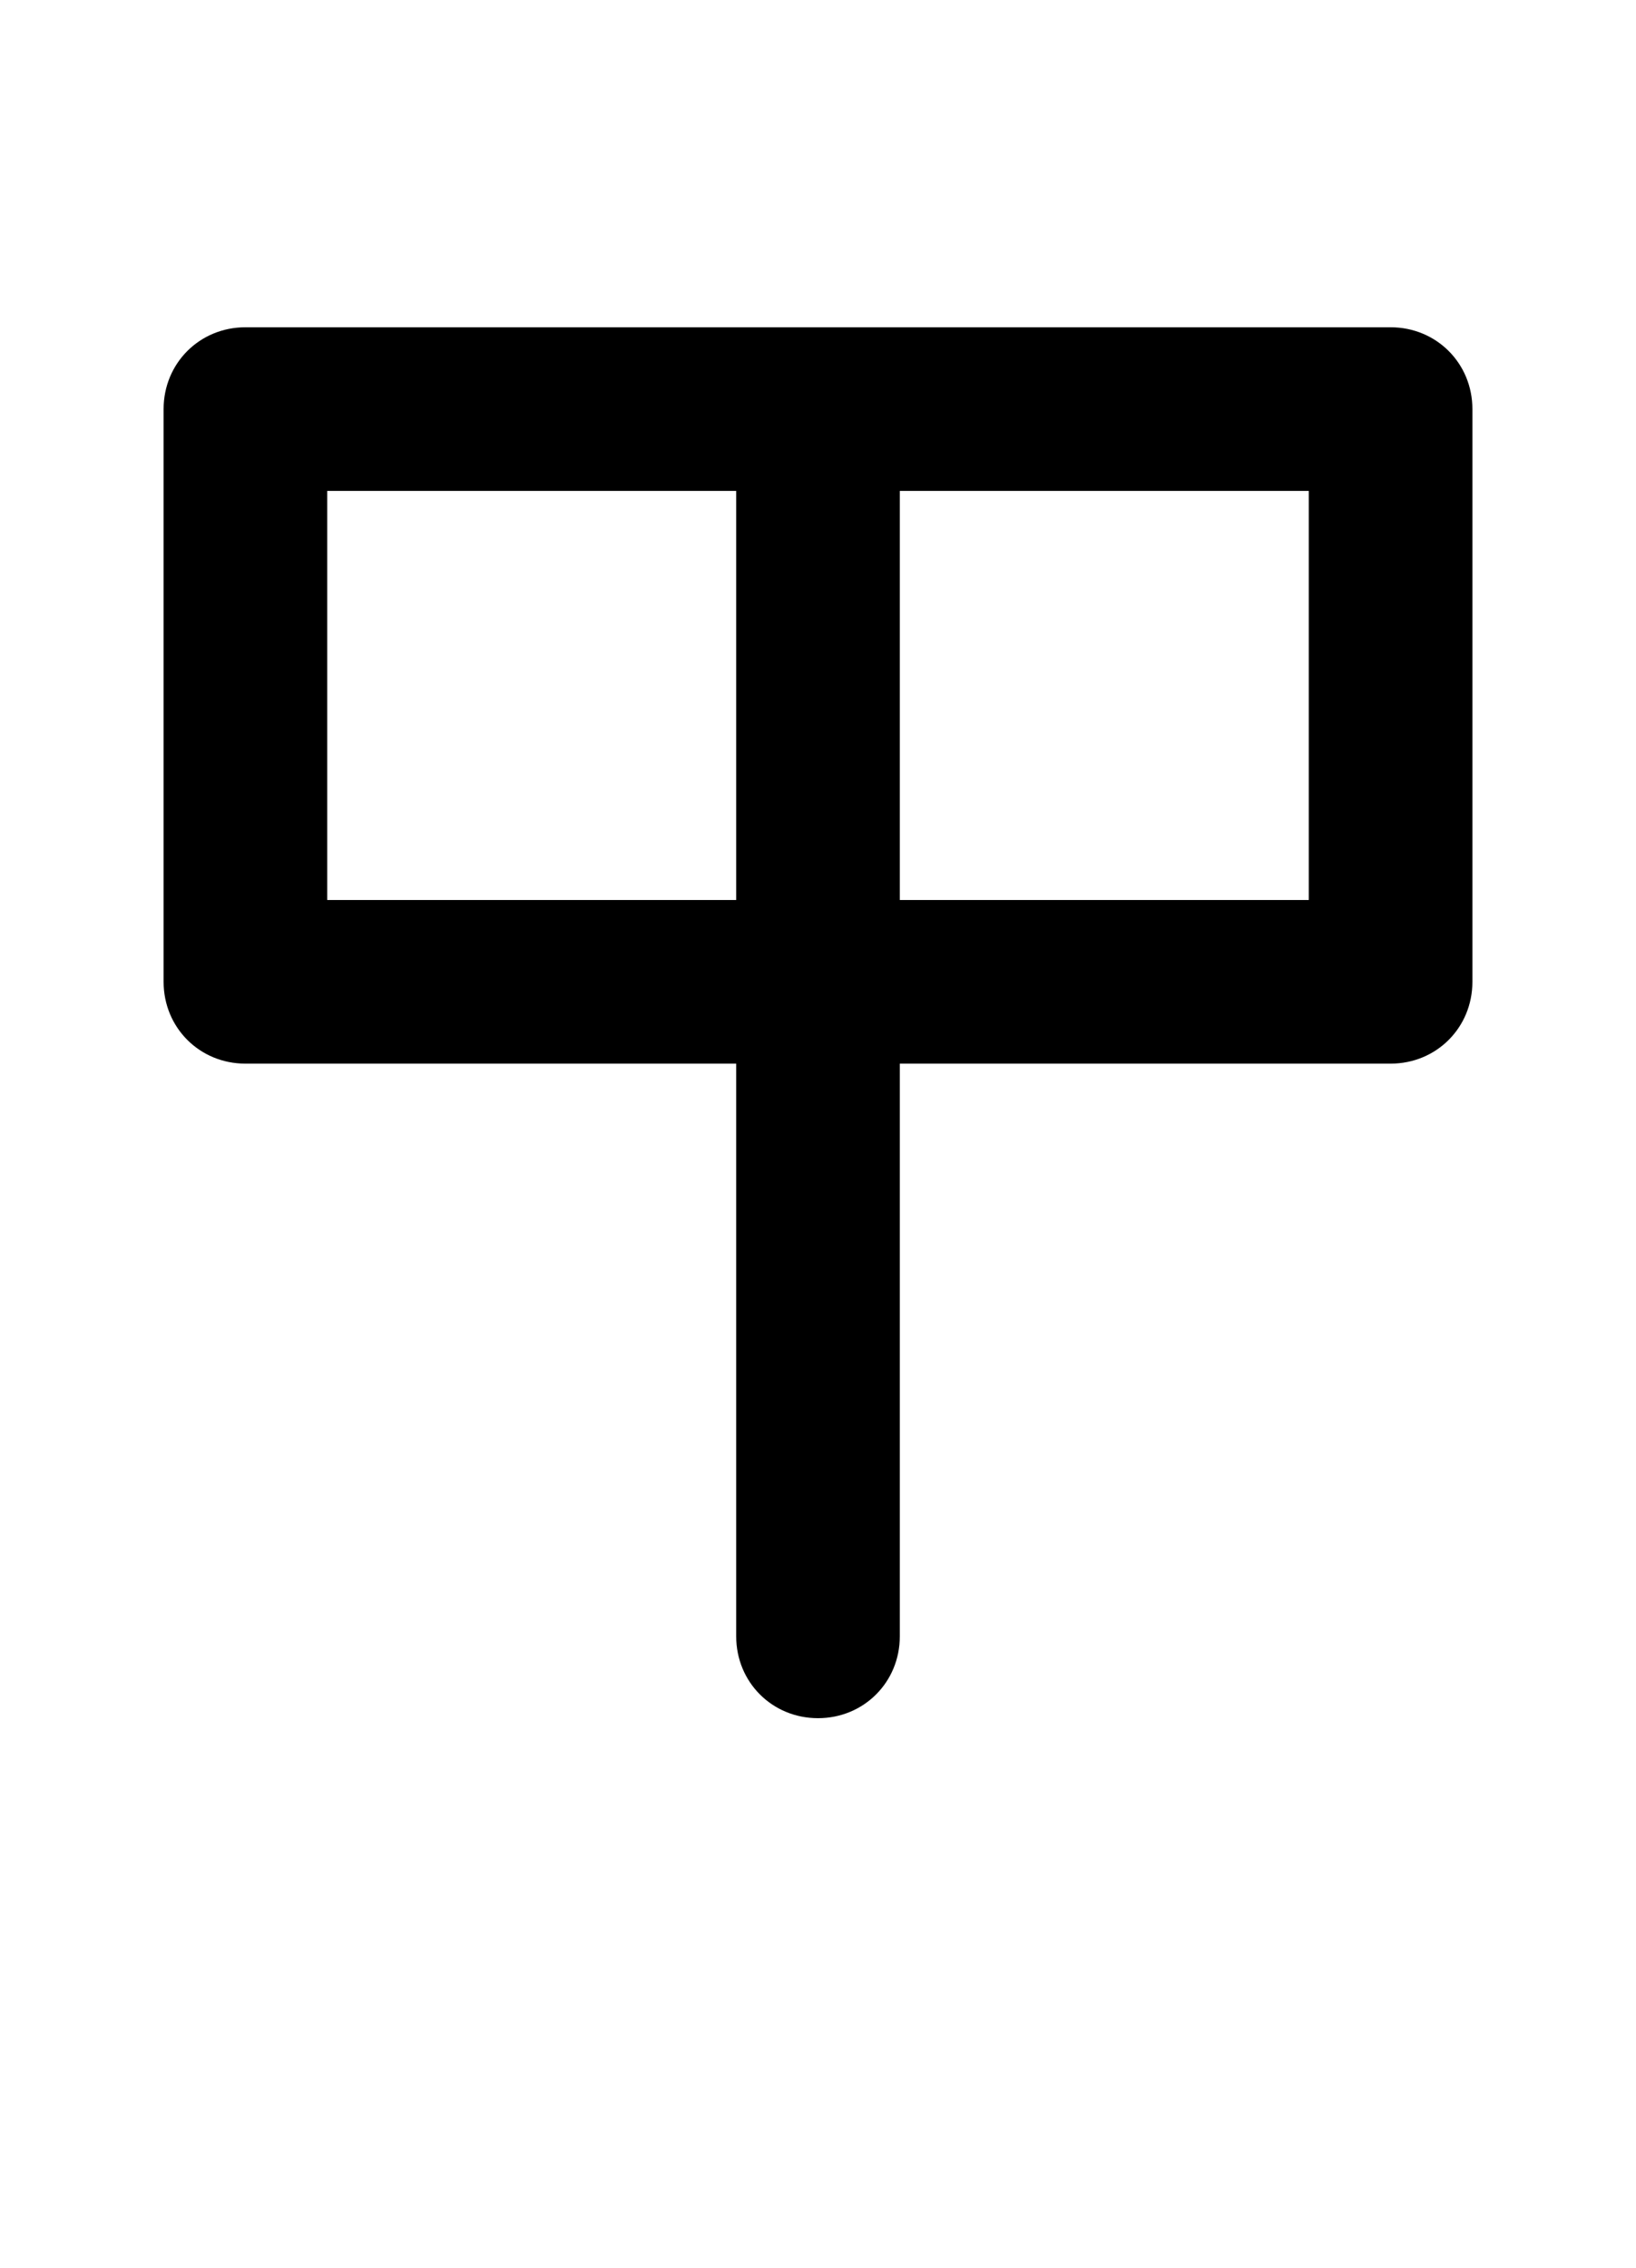 <svg xmlns="http://www.w3.org/2000/svg" viewBox="0 0 1000 1386">
    <g transform="translate(0, 1000) scale(1, -1)">
        <path d="M450 700V450H200V700ZM550 450V700H800V450ZM100 750V400C100 372 122 350 150 350H450V0C450 -28 472 -50 500 -50C528 -50 550 -28 550 0V350H850C878 350 900 372 900 400V750C900 778 878 800 850 800H150C122 800 100 778 100 750Z" />
    </g>
</svg>